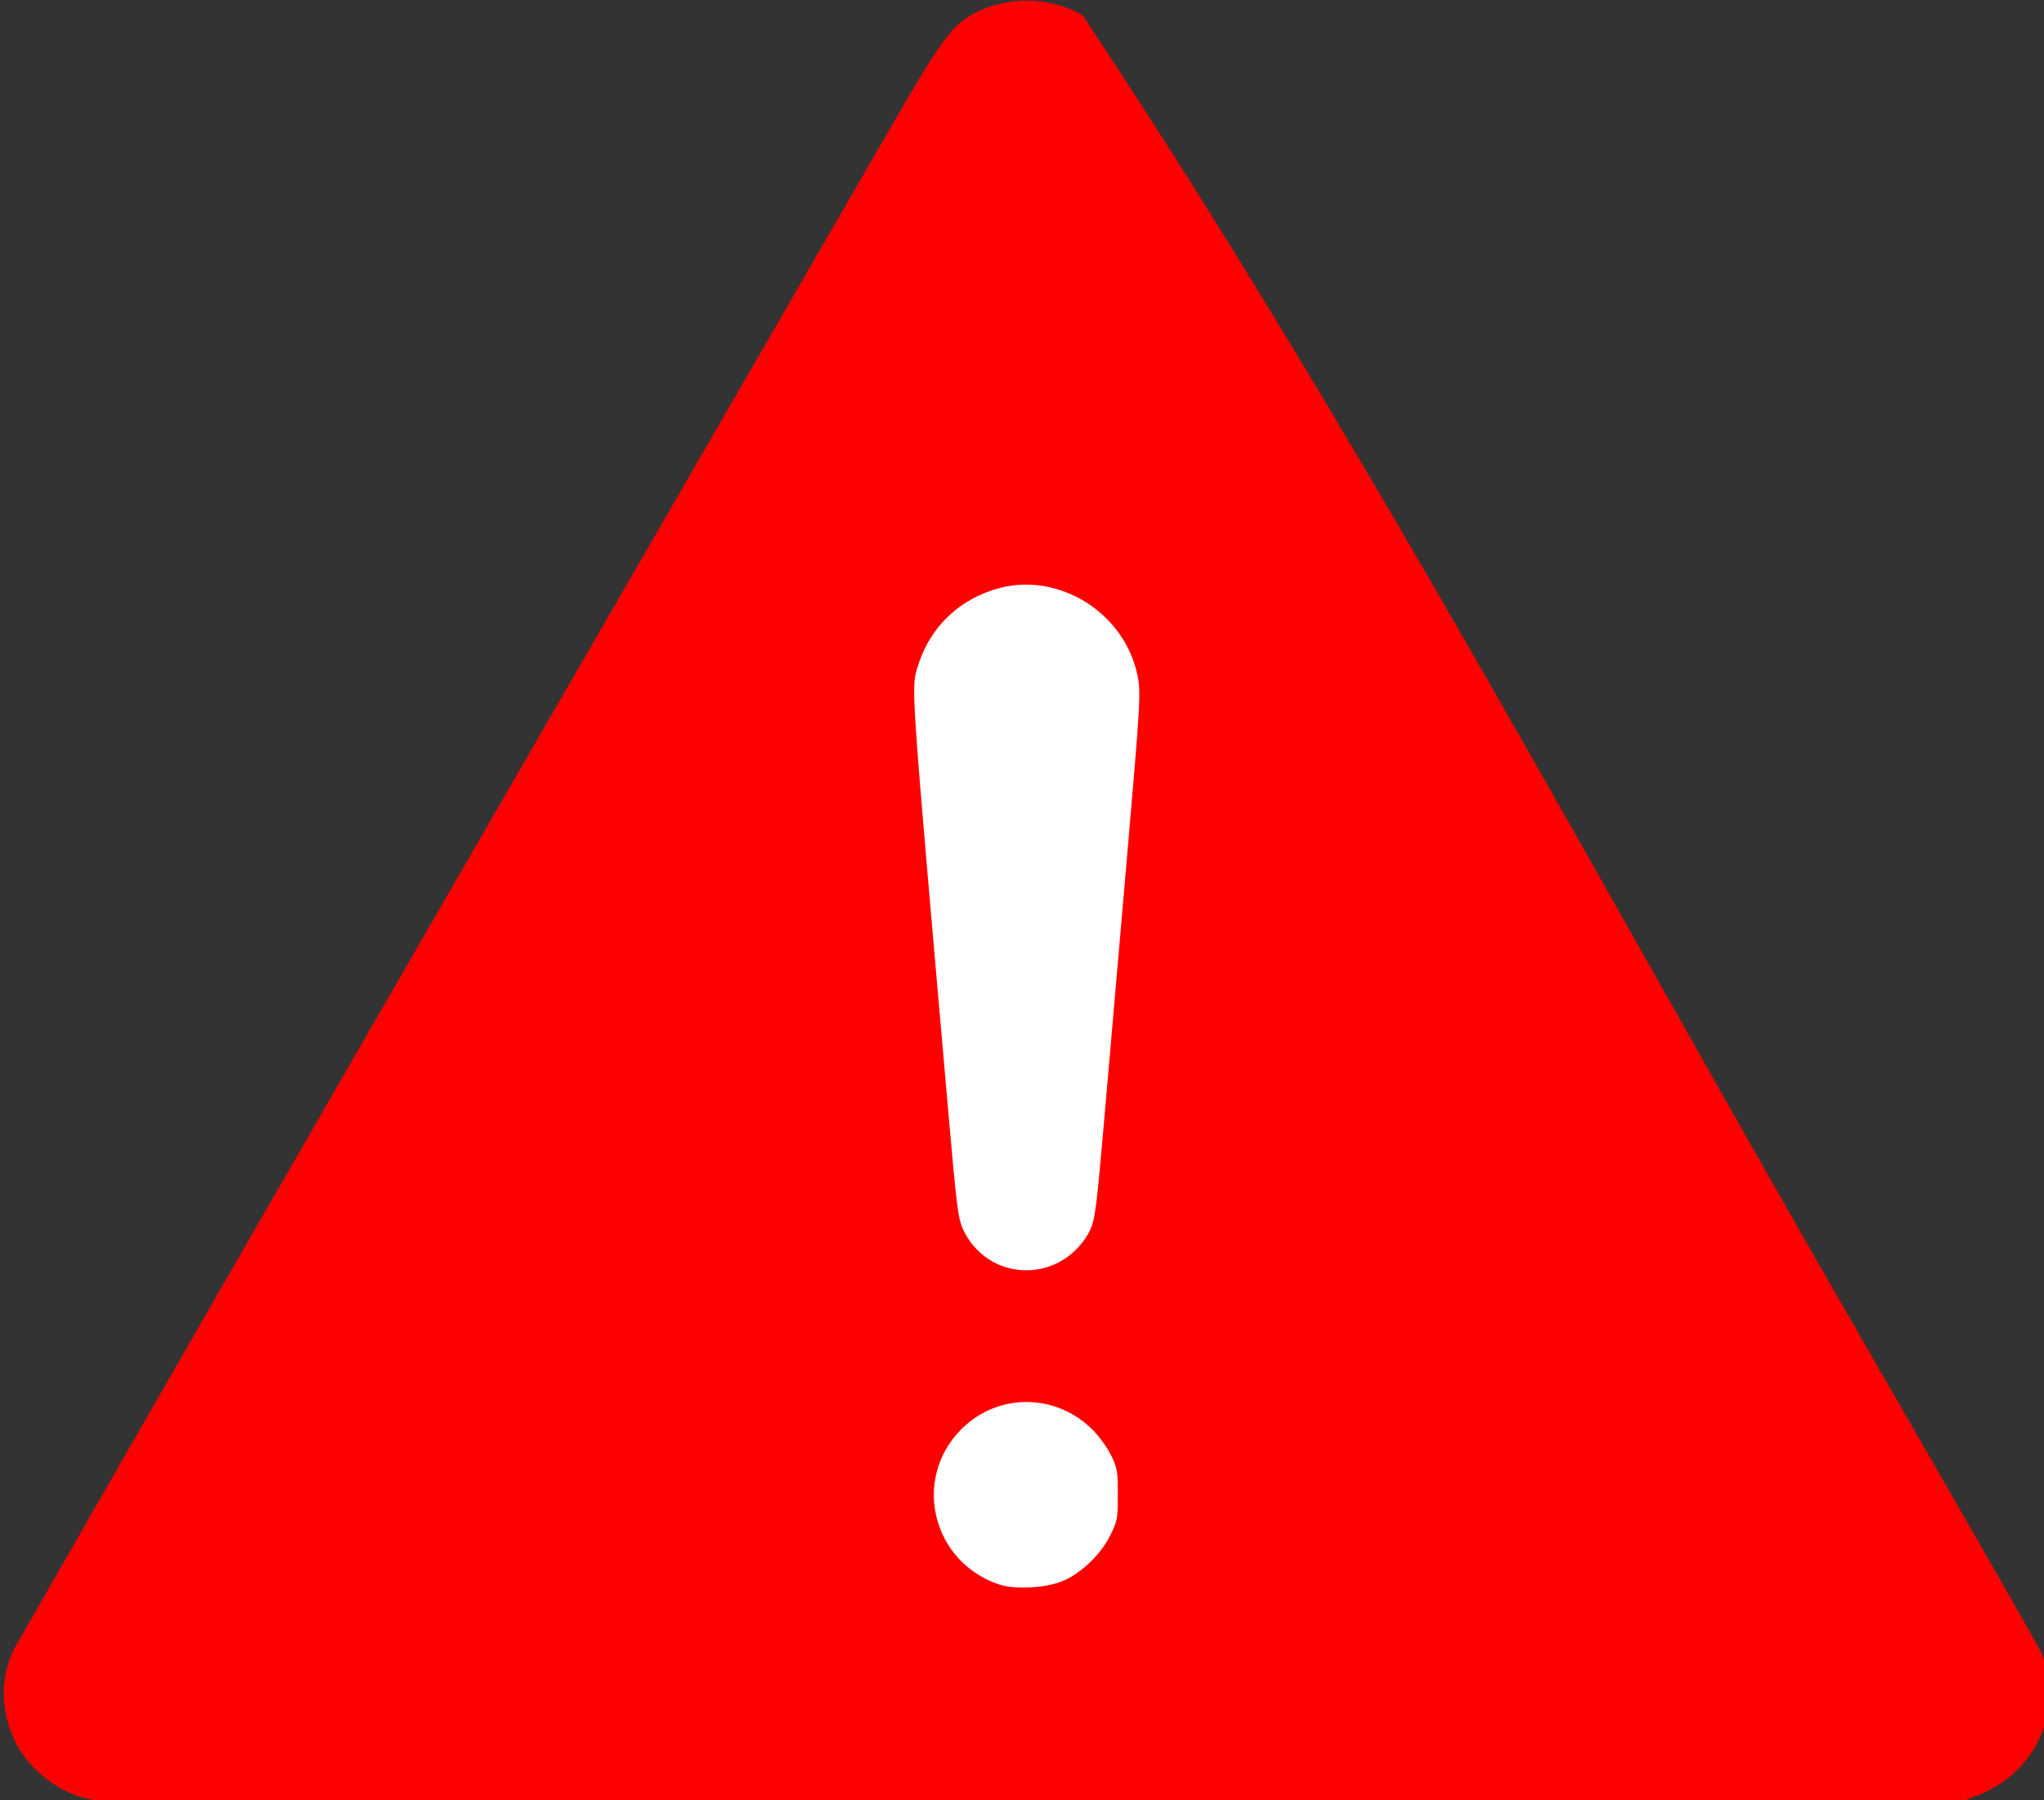 <?xml version="1.0" encoding="UTF-8" standalone="no"?>
<!-- Created with Inkscape (http://www.inkscape.org/) -->

<svg
   width="193.036"
   height="169.978"
   viewBox="0 0 51.074 44.973"
   version="1.1"
   id="svg1"
   xml:space="preserve"
   inkscape:version="1.3.2 (091e20ef0f, 2023-11-25, custom)"
   sodipodi:docname="maquette.svg"
   inkscape:export-filename="accueil-connecte.png"
   inkscape:export-xdpi="96"
   inkscape:export-ydpi="96"
   xmlns:inkscape="http://www.inkscape.org/namespaces/inkscape"
   xmlns:sodipodi="http://sodipodi.sourceforge.net/DTD/sodipodi-0.dtd"
   xmlns="http://www.w3.org/2000/svg"
   xmlns:svg="http://www.w3.org/2000/svg"><rect x="0" y="0" width="51.074" height="44.973" fill="#333333" stroke="none"/><sodipodi:namedview
     id="namedview1"
     pagecolor="#ffffff"
     bordercolor="#000000"
     borderopacity="0.25"
     inkscape:showpageshadow="2"
     inkscape:pageopacity="0.0"
     inkscape:pagecheckerboard="0"
     inkscape:deskcolor="#d1d1d1"
     inkscape:document-units="px"
     inkscape:zoom="0.46"
     inkscape:cx="520.65217"
     inkscape:cy="323.91304"
     inkscape:window-width="1280"
     inkscape:window-height="749"
     inkscape:window-x="0"
     inkscape:window-y="27"
     inkscape:window-maximized="1"
     inkscape:current-layer="layer1"
     showguides="true"><sodipodi:guide
       position="-30.172,35.967"
       orientation="0,-1"
       id="guide1"
       inkscape:locked="false" /><sodipodi:guide
       position="-67.827,173.503"
       orientation="0,-1"
       id="guide4"
       inkscape:locked="false" /><sodipodi:guide
       position="71.933,35.967"
       orientation="0,-1"
       id="guide5"
       inkscape:locked="false" /><sodipodi:guide
       position="19.352,193.328"
       orientation="0,-1"
       id="guide6"
       inkscape:locked="false" /><sodipodi:guide
       position="-56.271,113.519"
       orientation="0,-1"
       id="guide7"
       inkscape:locked="false" /></sodipodi:namedview><defs
     id="defs1" /><g
     inkscape:label="Calque 1"
     inkscape:groupmode="layer"
     id="layer1"
     transform="translate(-237.666,-49.717)"><g
       id="g1294"
       transform="matrix(1.005,0,0,1.005,0.941,8.279)"><path
         style="fill:#ffffff;fill-opacity:1;stroke:none;stroke-width:2.064;stroke-dasharray:none;stroke-opacity:1"
         d="m 256.44,58.417 0.348,-6.15 7.985,0.344 3.799,29.643 -12.398,1.017 z"
         id="path1294"
         sodipodi:nodetypes="cccccc" /><path
         style="fill:#ff0000;stroke-width:0.433"
         d="m 237.851,85.97 c -0.774,-0.129 -1.557,-0.713 -1.916,-1.431 -0.377,-0.754 -0.393,-1.569 -0.045,-2.308 7.18,-12.544 14.425,-25.051 21.65,-37.57 1.413,-2.449 1.654,-2.785 2.223,-3.094 0.811,-0.441 1.913,-0.423 2.702,0.044 6.942,10.44 13.072,21.989 19.386,32.927 2.367,4.1 4.369,7.597 4.449,7.77 0.173,0.375 0.237,1.205 0.126,1.646 -0.226,0.897 -0.847,1.577 -1.757,1.924 l -0.339,0.129 -23.081,0.008 c -13.702,0.005 -23.209,-0.013 -23.396,-0.044 z m 24.156,-5.454 c 0.458,-0.211 0.92,-0.665 1.148,-1.127 0.175,-0.355 0.185,-0.412 0.185,-1.009 0,-0.583 -0.013,-0.659 -0.169,-0.976 -0.093,-0.189 -0.299,-0.475 -0.459,-0.634 -0.915,-0.914 -2.357,-0.92 -3.262,-0.014 -1.238,1.239 -0.725,3.318 0.953,3.865 0.401,0.131 1.205,0.078 1.604,-0.106 z m -0.215,-7.869 c 0.37,-0.166 0.698,-0.492 0.866,-0.859 0.119,-0.26 0.158,-0.578 0.364,-2.957 0.127,-1.466 0.361,-4.163 0.52,-5.992 0.363,-4.188 0.375,-4.389 0.287,-4.817 -0.316,-1.541 -1.919,-2.562 -3.416,-2.177 -0.995,0.256 -1.749,0.971 -2.042,1.936 -0.174,0.572 -0.2,0.187 0.755,11.102 0.205,2.341 0.241,2.632 0.364,2.901 0.406,0.886 1.413,1.264 2.302,0.864 z"
         id="path1293"
         sodipodi:nodetypes="cssssssssscsccsssssssssssssssssss" /></g></g></svg>

